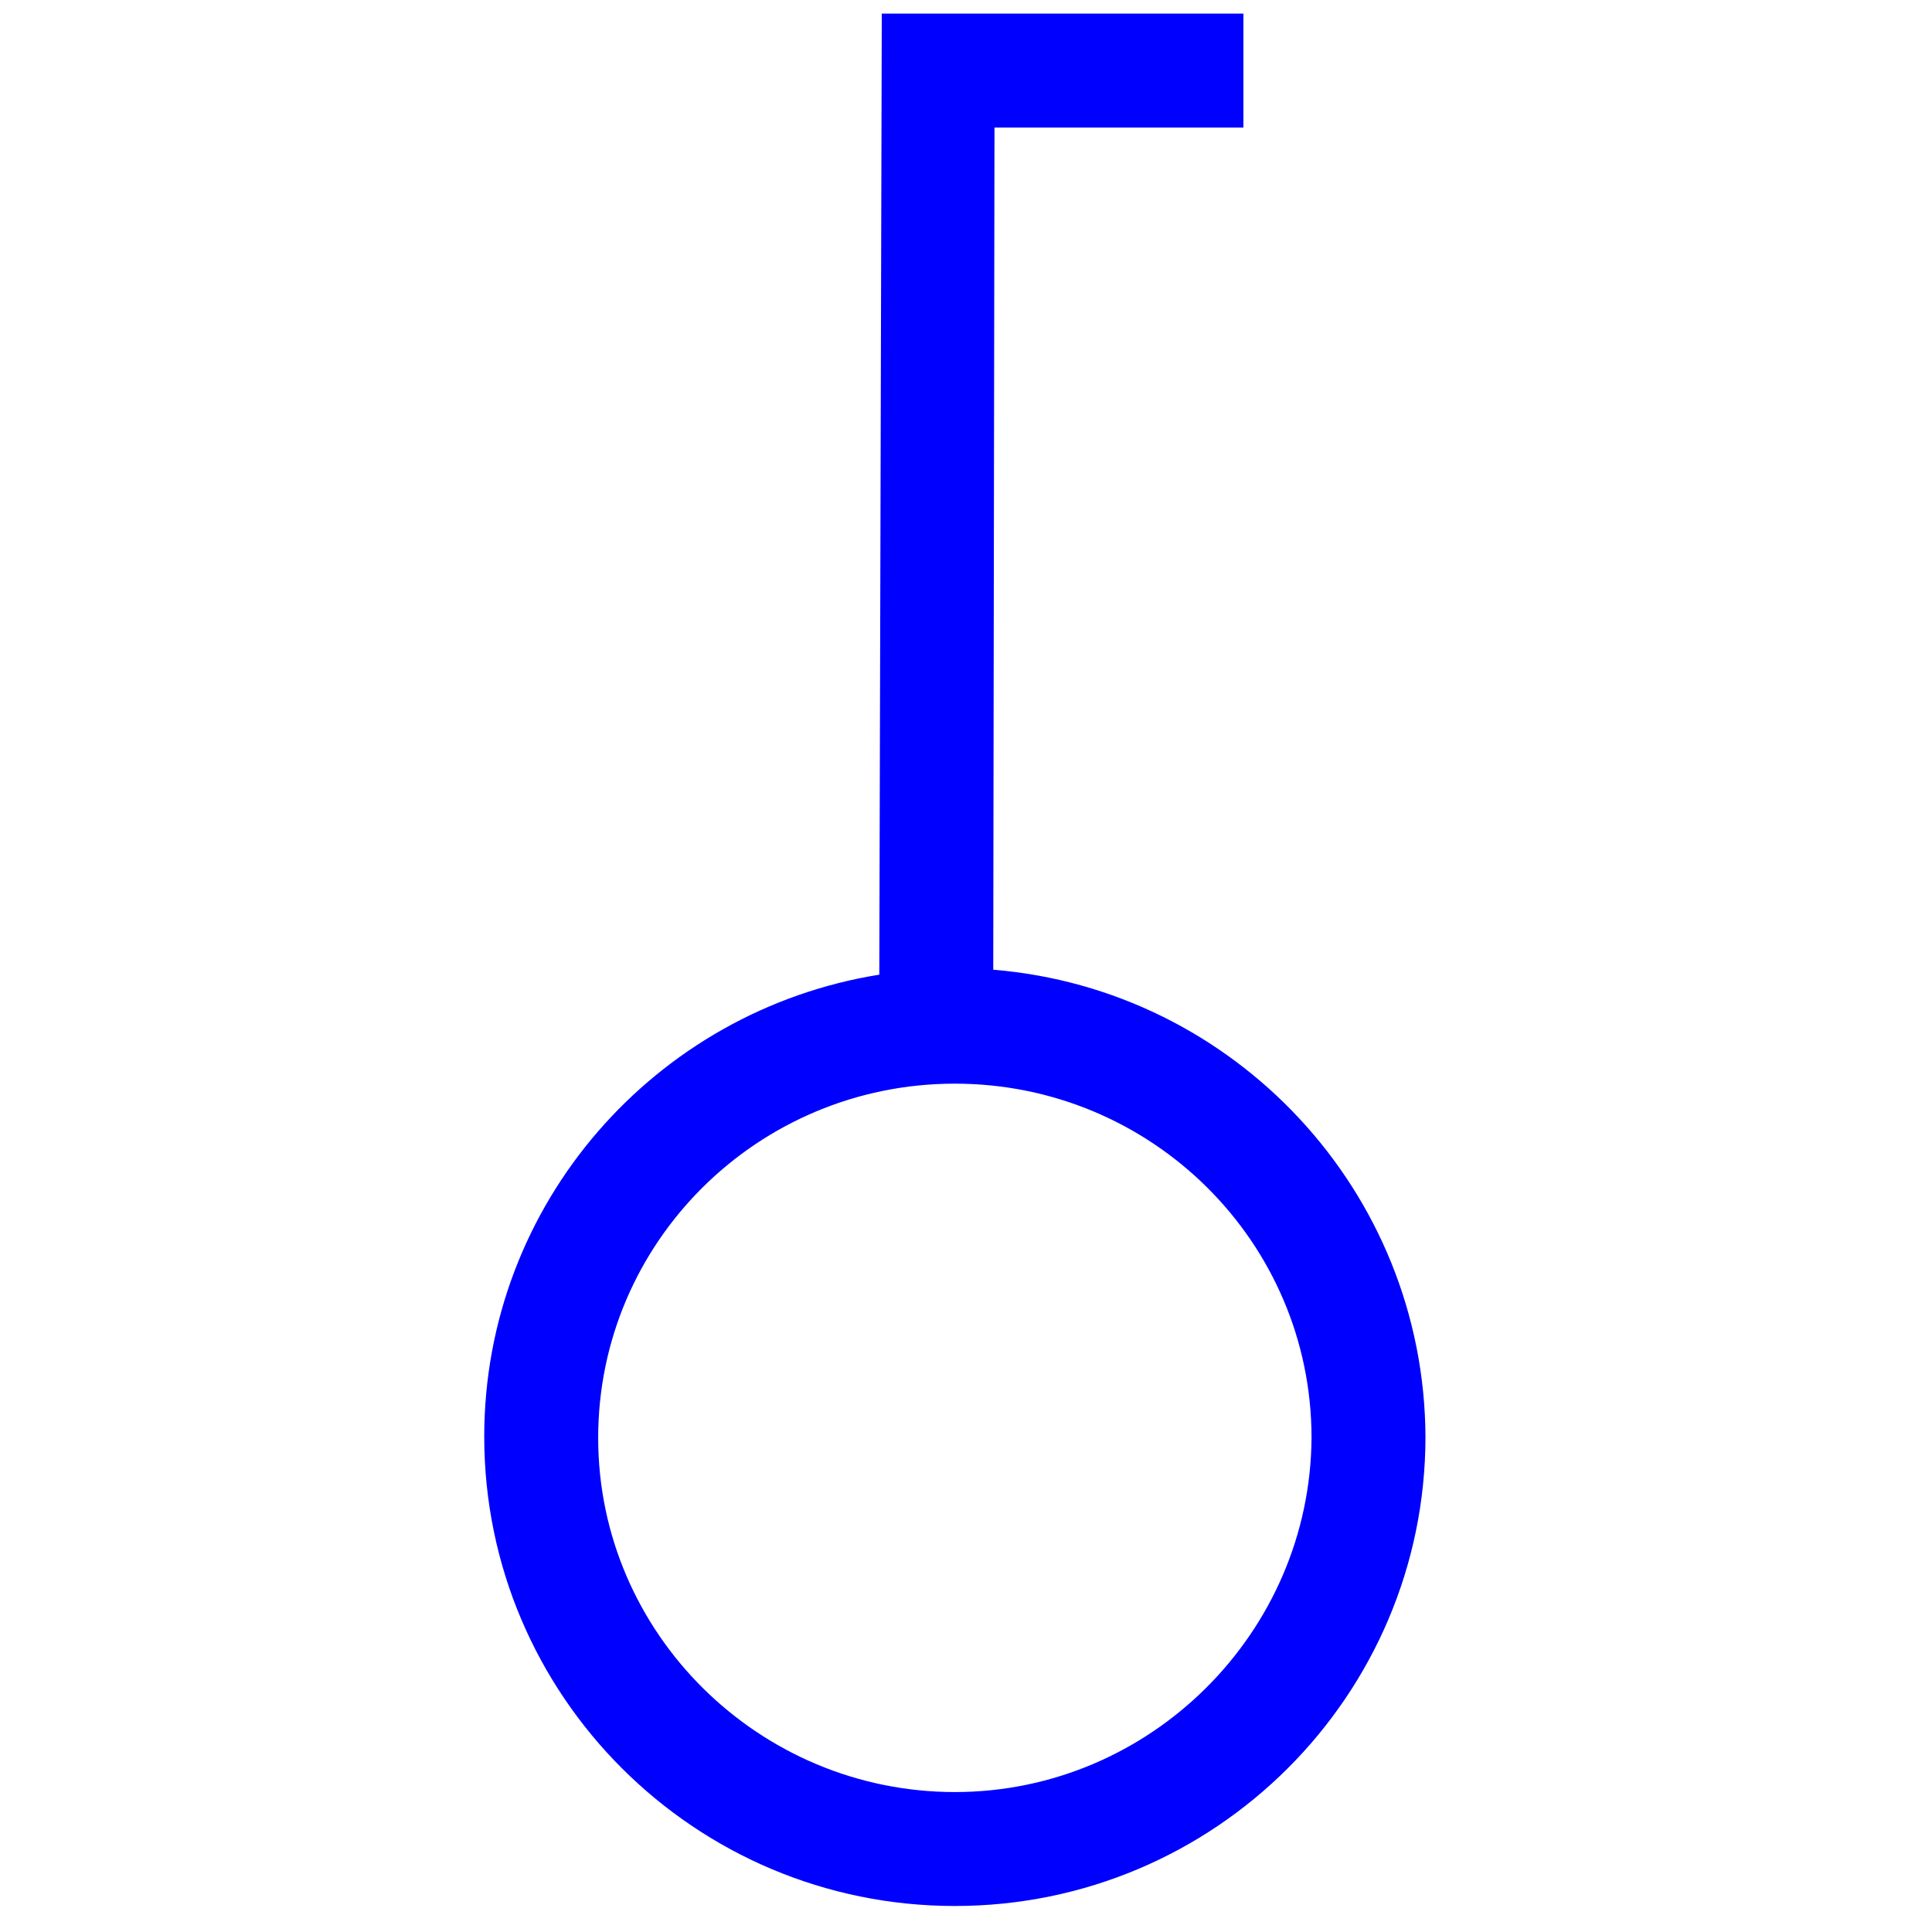 <?xml version="1.0" encoding="utf-8"?>
<!-- Generator: Adobe Illustrator 28.0.0, SVG Export Plug-In . SVG Version: 6.00 Build 0)  -->
<svg version="1.1" id="Layer_1" xmlns="http://www.w3.org/2000/svg" xmlns:xlink="http://www.w3.org/1999/xlink" x="0px" y="0px"
	 viewBox="0 0 156 156" style="enable-background:new 0 0 156 156;" xml:space="preserve">
<style type="text/css">
	.st0{fill:#0000FF;}
</style>
<path class="st0" d="M80.2,78.3l0.1-68h20.1V1.1H80.4l0,0l-9.2,0L71,78.7C52.9,81.6,39.1,97.2,39.1,116c0,20.9,17,37.9,38,37.9
	s38-17,38-37.9C115,96.2,99.7,79.9,80.2,78.3z M77.1,144.7c-15.8,0-28.8-12.8-28.8-28.6c0-15.8,12.9-28.6,28.8-28.6
	c15.9,0,28.8,12.8,28.8,28.6C105.8,131.8,92.9,144.7,77.1,144.7z"/>
</svg>
